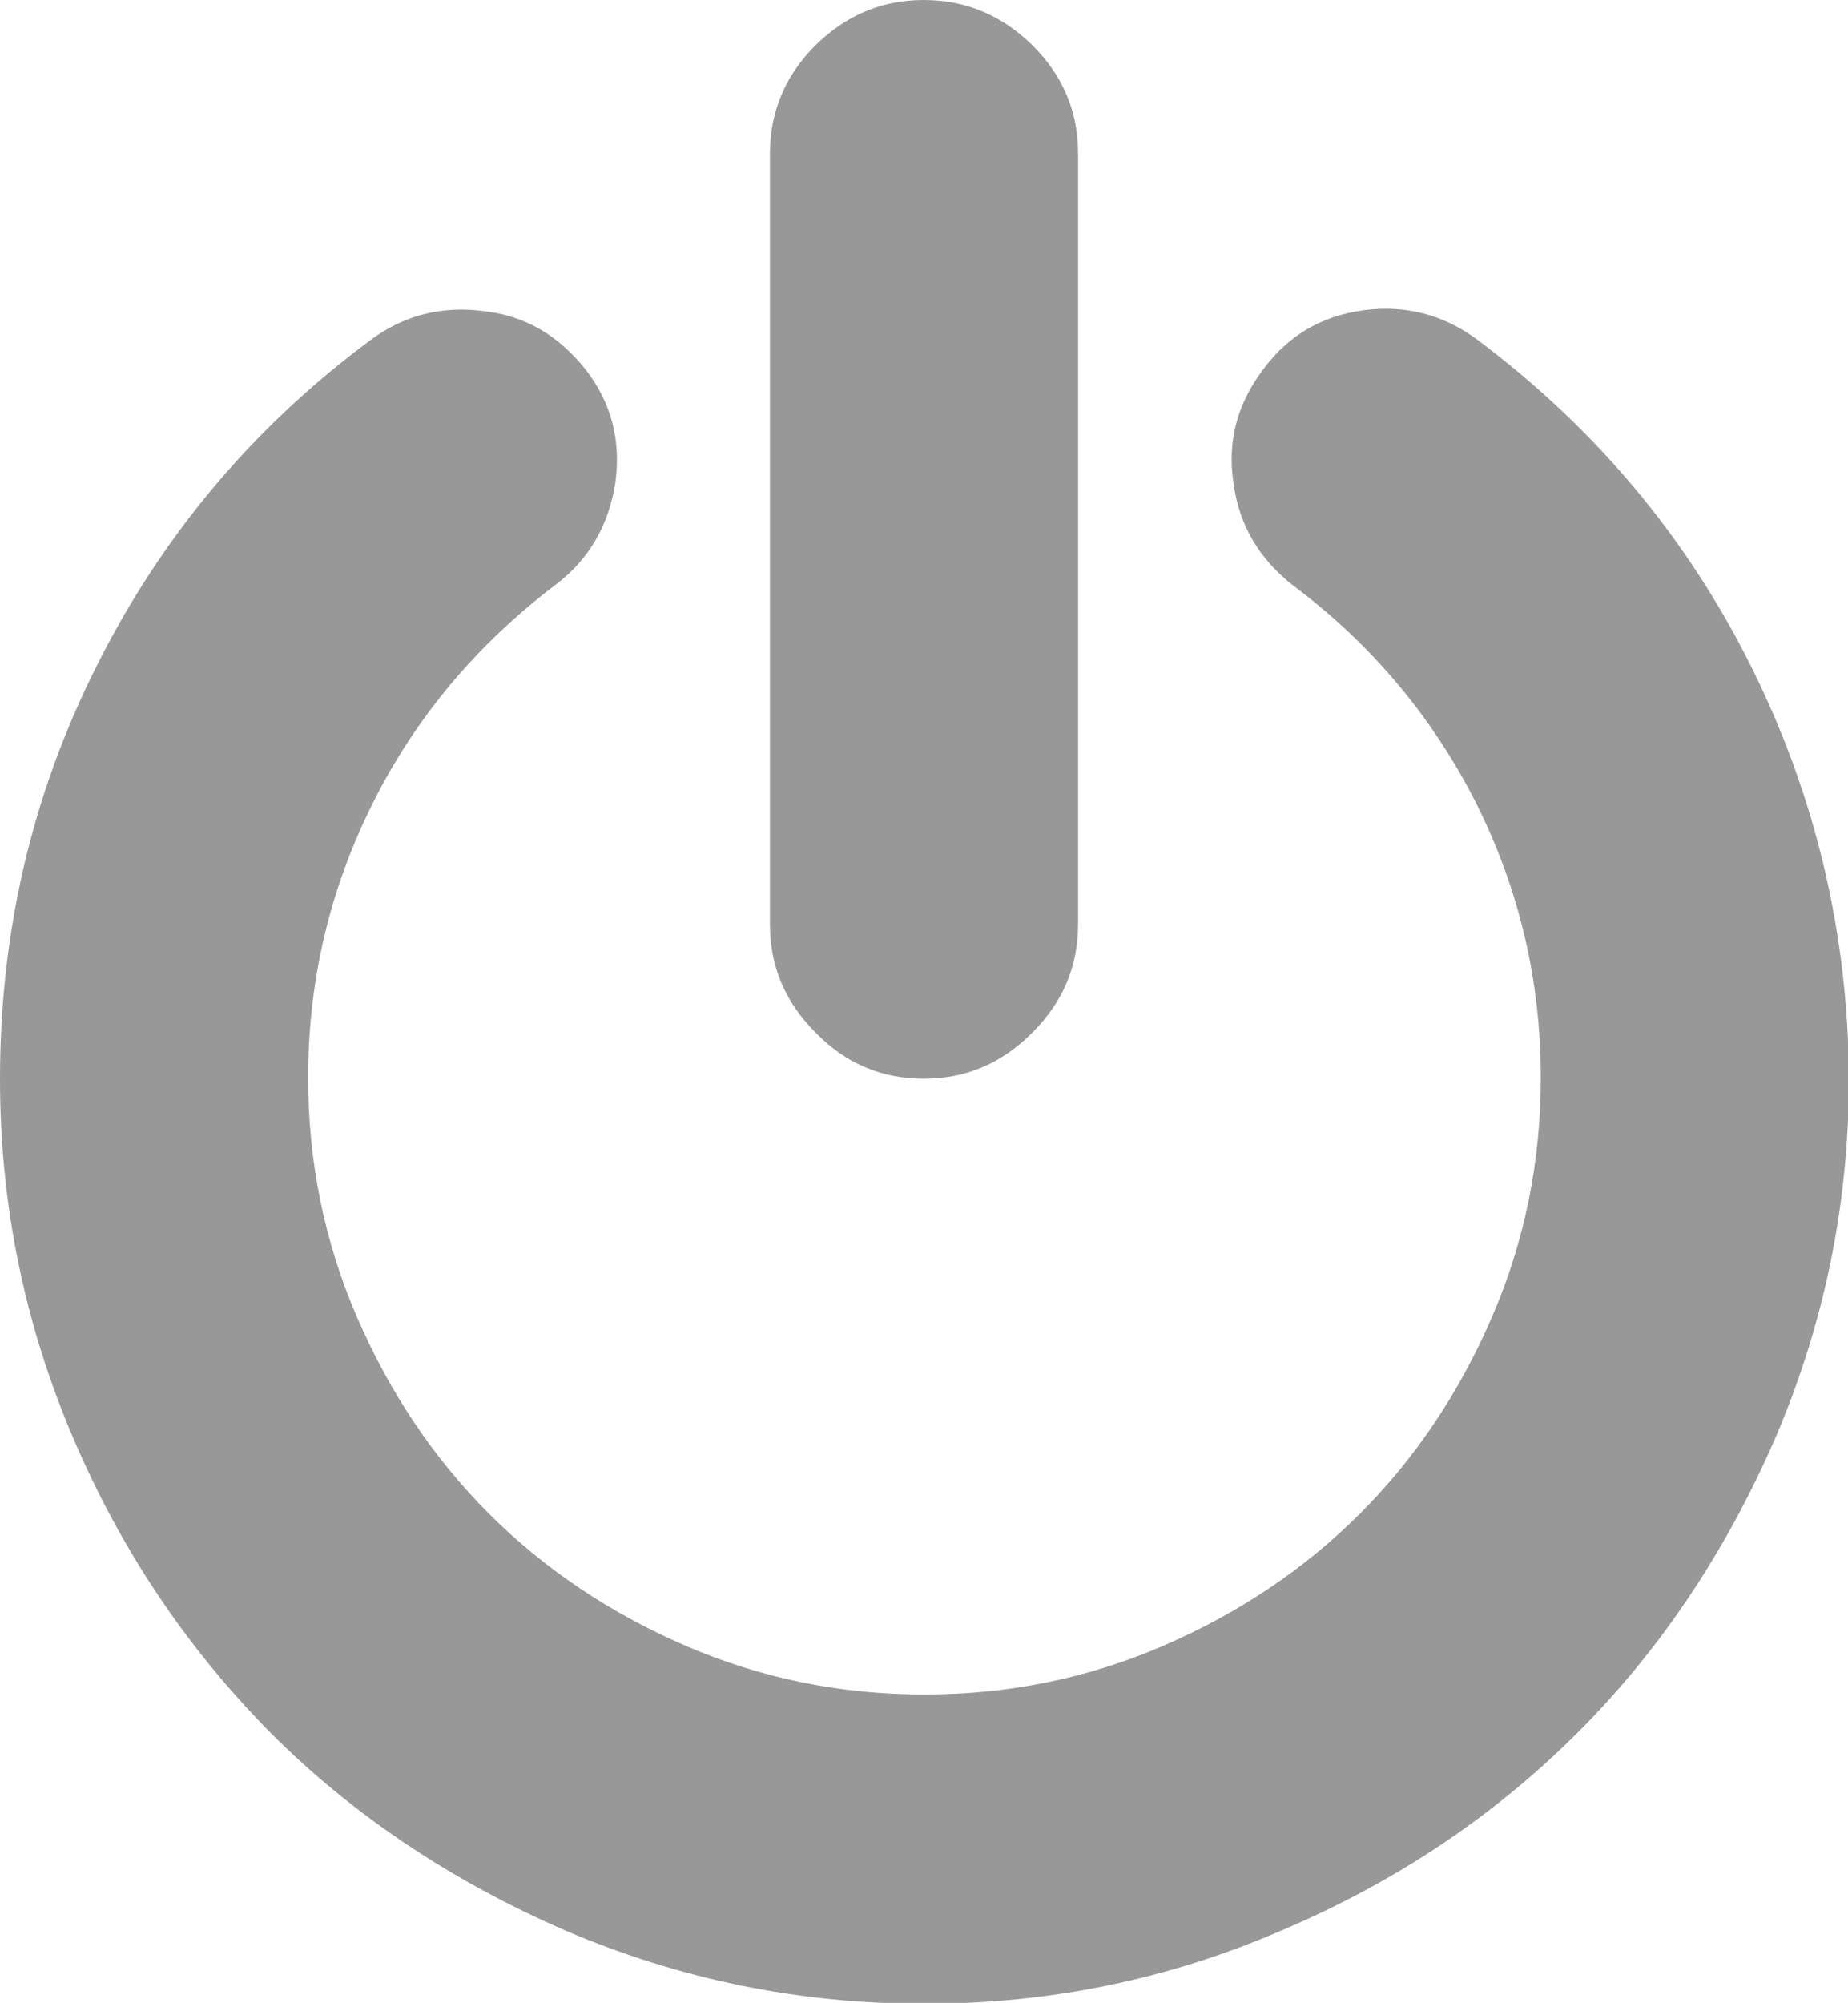<?xml version="1.0" encoding="utf-8"?>
<!-- Generator: Adobe Illustrator 23.0.0, SVG Export Plug-In . SVG Version: 6.00 Build 0)  -->
<svg version="1.1" id="Layer_1" xmlns="http://www.w3.org/2000/svg" xmlns:xlink="http://www.w3.org/1999/xlink" x="0px" y="0px"
	 viewBox="0 0 19.73 21.37" style="enable-background:new 0 0 19.73 21.37;" xml:space="preserve">
<style type="text/css">
	.st0{fill:url(#SVGID_1_);}
	.st1{fill:url(#SVGID_2_);}
	.st2{fill:url(#SVGID_3_);}
	.st3{fill:url(#SVGID_4_);}
	.st4{fill:url(#SVGID_5_);}
	.st5{fill:url(#SVGID_6_);}
	.st6{fill:url(#SVGID_7_);}
	.st7{fill:#989898;}
</style>
<g>
	<g>
		<linearGradient id="SVGID_1_" gradientUnits="userSpaceOnUse" x1="-65.586" y1="10.355" x2="-49.13" y2="10.355">
			<stop  offset="0" style="stop-color:#010101;stop-opacity:0.9"/>
			<stop  offset="0.147" style="stop-color:#010101;stop-opacity:0.871"/>
			<stop  offset="1" style="stop-color:#010101;stop-opacity:0.7"/>
		</linearGradient>
		<path class="st0" d="M-57.36-3.55c-4.5,0-8.03,3.22-8.22,7.48c-0.12,2.75,1.07,6.49,7.45,8.68c4.34,1.49,4.26,3.35,4.23,3.96
			c-0.07,1.69-1.53,2.92-3.46,2.92c-2.32,0-3.25-1.15-3.61-2.12l-4.46,1.69c0.46,1.22,2.41,5.19,8.07,5.19
			c4.5,0,8.03-3.22,8.22-7.48c0.12-2.75-1.07-6.49-7.45-8.68c-4.34-1.49-4.26-3.35-4.23-3.96c0.07-1.69,1.53-2.92,3.46-2.92
			c2.32,0,3.25,1.15,3.61,2.12l4.46-1.69C-49.75,0.43-51.69-3.55-57.36-3.55"/>
	</g>
	<g>
		<linearGradient id="SVGID_2_" gradientUnits="userSpaceOnUse" x1="-37.038" y1="24.209" x2="-37.038" y2="-2.81">
			<stop  offset="0" style="stop-color:#010101;stop-opacity:0.9"/>
			<stop  offset="0.147" style="stop-color:#010101;stop-opacity:0.871"/>
			<stop  offset="1" style="stop-color:#010101;stop-opacity:0.7"/>
		</linearGradient>
		<path class="st1" d="M-37.04-2.81c-2.39,0-4.68,0.95-6.37,2.64c-1.69,1.69-2.64,3.98-2.64,6.36v9.07c0.03,4.95,4.05,8.95,9,8.95
			c4.95,0,8.98-4,9-8.95v-2.19h-4.68v2.19c0,2.39-1.93,4.32-4.32,4.32c-2.39,0-4.32-1.93-4.32-4.32V6.19c0-1.75,1.05-3.32,2.67-3.99
			c1.61-0.67,3.47-0.3,4.71,0.94l3.31-3.31C-32.36-1.87-34.65-2.82-37.04-2.81"/>
		<linearGradient id="SVGID_3_" gradientUnits="userSpaceOnUse" x1="-32.529" y1="13.063" x2="-32.529" y2="8.384">
			<stop  offset="0" style="stop-color:#010101;stop-opacity:0.9"/>
			<stop  offset="0.147" style="stop-color:#010101;stop-opacity:0.871"/>
			<stop  offset="1" style="stop-color:#010101;stop-opacity:0.7"/>
		</linearGradient>
		<polyline class="st2" points="-28.04,8.38 -37.02,8.38 -37.02,13.06 -28.04,13.06 -28.04,8.38 		"/>
	</g>
	<g>
		<linearGradient id="SVGID_4_" gradientUnits="userSpaceOnUse" x1="-24.949" y1="14.691" x2="-8.355" y2="14.691">
			<stop  offset="0" style="stop-color:#010101;stop-opacity:0.9"/>
			<stop  offset="0.147" style="stop-color:#010101;stop-opacity:0.871"/>
			<stop  offset="1" style="stop-color:#010101;stop-opacity:0.7"/>
		</linearGradient>
		<path class="st3" d="M-24.95,5.13L-24.95,5.13v11.19c0,4.38,3.56,7.93,7.94,7.94h8.66v-4.68h-8.66c-1.8,0-3.26-1.46-3.26-3.26
			v-3.96C-23.11,11.08-24.95,8.25-24.95,5.13"/>
		<linearGradient id="SVGID_5_" gradientUnits="userSpaceOnUse" x1="-20.268" y1="9.095" x2="-8.355" y2="9.095">
			<stop  offset="0" style="stop-color:#010101;stop-opacity:0.9"/>
			<stop  offset="0.147" style="stop-color:#010101;stop-opacity:0.871"/>
			<stop  offset="1" style="stop-color:#010101;stop-opacity:0.7"/>
		</linearGradient>
		<path class="st4" d="M-20.27,5.13L-20.27,5.13v7.24c1.02,0.46,2.13,0.7,3.26,0.7h8.66V8.38h-8.66
			C-18.81,8.38-20.27,6.92-20.27,5.13"/>
		<linearGradient id="SVGID_6_" gradientUnits="userSpaceOnUse" x1="-24.949" y1="4.777" x2="-8.355" y2="4.777">
			<stop  offset="0" style="stop-color:#010101;stop-opacity:0.9"/>
			<stop  offset="0.147" style="stop-color:#010101;stop-opacity:0.871"/>
			<stop  offset="1" style="stop-color:#010101;stop-opacity:0.7"/>
		</linearGradient>
		<path class="st5" d="M-8.35-2.81h-8.66c-3.74,0-6.98,2.61-7.76,6.27c-0.79,3.66,1.09,7.37,4.5,8.9V5.13c0-1.8,1.46-3.25,3.26-3.26
			h8.66V-2.81"/>
	</g>
	<linearGradient id="SVGID_7_" gradientUnits="userSpaceOnUse" x1="-92.385" y1="9.999" x2="-74.371" y2="9.999">
		<stop  offset="0" style="stop-color:#2FB671"/>
		<stop  offset="1" style="stop-color:#20BBB1"/>
	</linearGradient>
	<path class="st6" d="M-86.58,27.67l3.18-13.94l-8.35-0.04c-0.35,0-0.63-0.43-0.63-0.97c0-0.23,0.05-0.43,0.15-0.62l0,0
		c2.45-4.62,4.89-9.24,7.34-13.86c1.21-2.25,2.42-4.54,3.66-6.87c0.23-0.43,0.61-0.47,0.88-0.16c0.2,0.27,0.28,0.7,0.2,1.09
		l-3.2,13.98L-75,6.31c0.35,0,0.63,0.43,0.63,0.97c0,0.23-0.05,0.43-0.13,0.58l0,0c-2.35,4.66-4.82,9.24-7.29,13.86
		c-1.21,2.25-2.42,4.5-3.71,6.91c-0.23,0.43-0.61,0.47-0.88,0.16C-86.61,28.48-86.68,28.06-86.58,27.67"/>
</g>
<g>
	<g>
		<path class="st7" d="M9.86,11.51c0.45,0,0.83-0.16,1.16-0.49c0.33-0.33,0.49-0.71,0.49-1.16l0-8.22c0-0.45-0.16-0.83-0.49-1.16
			C10.69,0.16,10.31,0,9.86,0C9.42,0,9.03,0.16,8.7,0.49C8.38,0.81,8.22,1.2,8.22,1.64l0,8.22c0,0.45,0.16,0.83,0.49,1.16
			C9.03,11.35,9.42,11.51,9.86,11.51z"/>
		<path class="st7" d="M18.69,7.1C18,5.72,17.03,4.57,15.78,3.63c-0.36-0.27-0.77-0.38-1.22-0.32c-0.45,0.06-0.81,0.27-1.08,0.64
			c-0.27,0.36-0.38,0.76-0.31,1.21c0.06,0.45,0.28,0.81,0.64,1.09c0.84,0.63,1.49,1.41,1.95,2.32c0.46,0.92,0.69,1.89,0.69,2.93
			c0,0.89-0.17,1.74-0.52,2.55c-0.35,0.81-0.82,1.51-1.41,2.1c-0.59,0.59-1.29,1.06-2.1,1.41c-0.81,0.35-1.66,0.52-2.55,0.52
			c-0.89,0-1.74-0.17-2.55-0.52c-0.81-0.35-1.51-0.82-2.1-1.41c-0.59-0.59-1.06-1.29-1.41-2.1c-0.35-0.81-0.52-1.66-0.52-2.55
			c0-1.04,0.23-2.01,0.69-2.93c0.46-0.92,1.11-1.69,1.95-2.33c0.36-0.27,0.57-0.64,0.64-1.09c0.06-0.45-0.04-0.85-0.32-1.21
			C5.97,3.59,5.62,3.37,5.17,3.32C4.72,3.26,4.31,3.36,3.94,3.64C2.69,4.57,1.72,5.73,1.03,7.11C0.34,8.48,0,9.95,0,11.51
			c0,1.34,0.26,2.61,0.78,3.83c0.52,1.22,1.23,2.26,2.11,3.15c0.88,0.88,1.93,1.58,3.15,2.11c1.22,0.52,2.49,0.78,3.83,0.78
			c1.34,0,2.61-0.26,3.83-0.79c1.22-0.52,2.26-1.22,3.15-2.11c0.88-0.88,1.58-1.93,2.11-3.15c0.52-1.22,0.78-2.49,0.78-3.83
			C19.73,9.95,19.38,8.48,18.69,7.1z"/>
	</g>
</g>
</svg>
